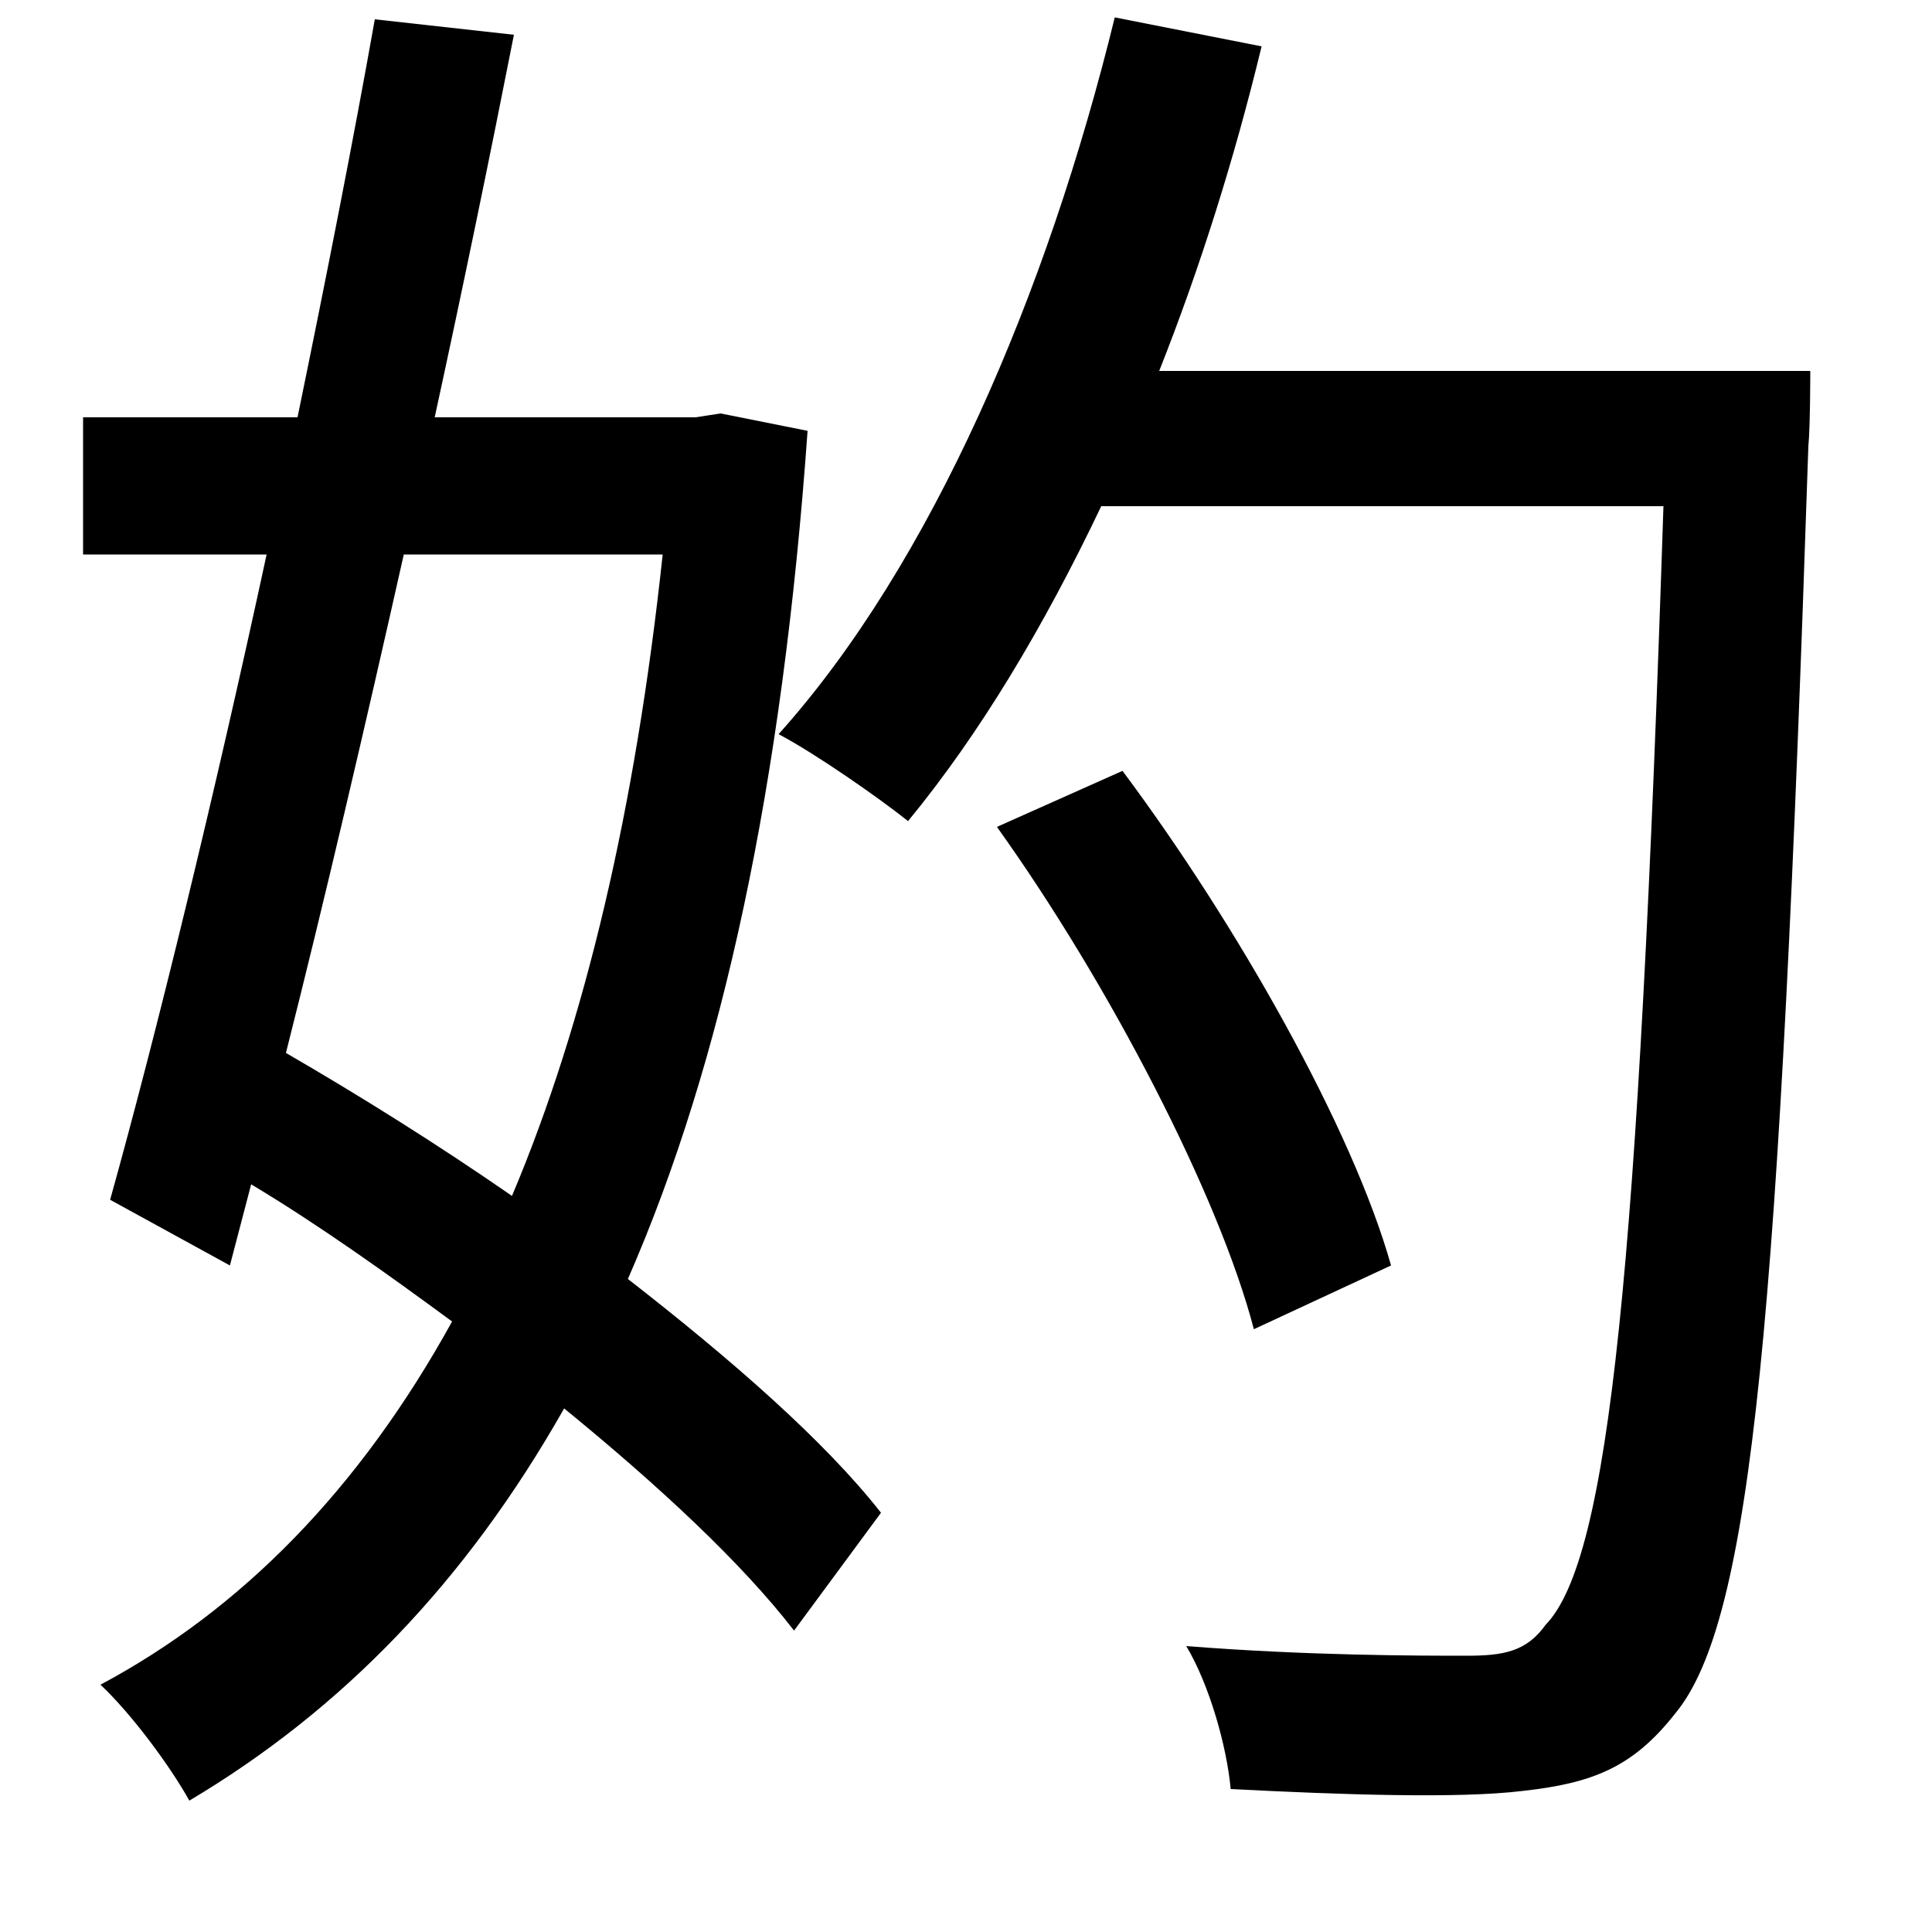 <svg xmlns="http://www.w3.org/2000/svg"
    viewBox="0 0 1000 1000">
  <!--
© 2014-2021 Adobe (http://www.adobe.com/).
Noto is a trademark of Google Inc.
This Font Software is licensed under the SIL Open Font License, Version 1.1. This Font Software is distributed on an "AS IS" BASIS, WITHOUT WARRANTIES OR CONDITIONS OF ANY KIND, either express or implied. See the SIL Open Font License for the specific language, permissions and limitations governing your use of this Font Software.
http://scripts.sil.org/OFL
  -->
<path d="M516 428C574 509 631 619 649 688L720 655C700 584 640 478 581 399ZM577 9C542 152 482 292 403 380 422 390 455 413 470 425 507 380 540 325 570 262L861 262C848 658 833 807 800 841 790 855 778 857 759 857 735 857 677 857 614 852 626 872 635 904 637 926 695 929 755 931 788 927 824 923 845 915 867 887 907 839 921 683 936 231 937 221 937 192 937 192L600 192C621 139 639 82 653 24ZM194 10C183 72 169 143 154 216L43 216 43 287 138 287C111 412 81 535 57 621L119 655 130 613C165 634 200 659 234 684 186 771 125 833 52 872 68 887 88 914 98 932 177 885 241 819 292 729 341 769 384 809 411 844L456 783C427 746 379 704 325 662 374 550 405 406 418 223L373 214 360 216 225 216C240 147 254 79 266 18ZM209 287L343 287C329 418 303 529 265 619 226 592 186 567 148 545 168 466 189 376 209 287Z"/>
</svg>